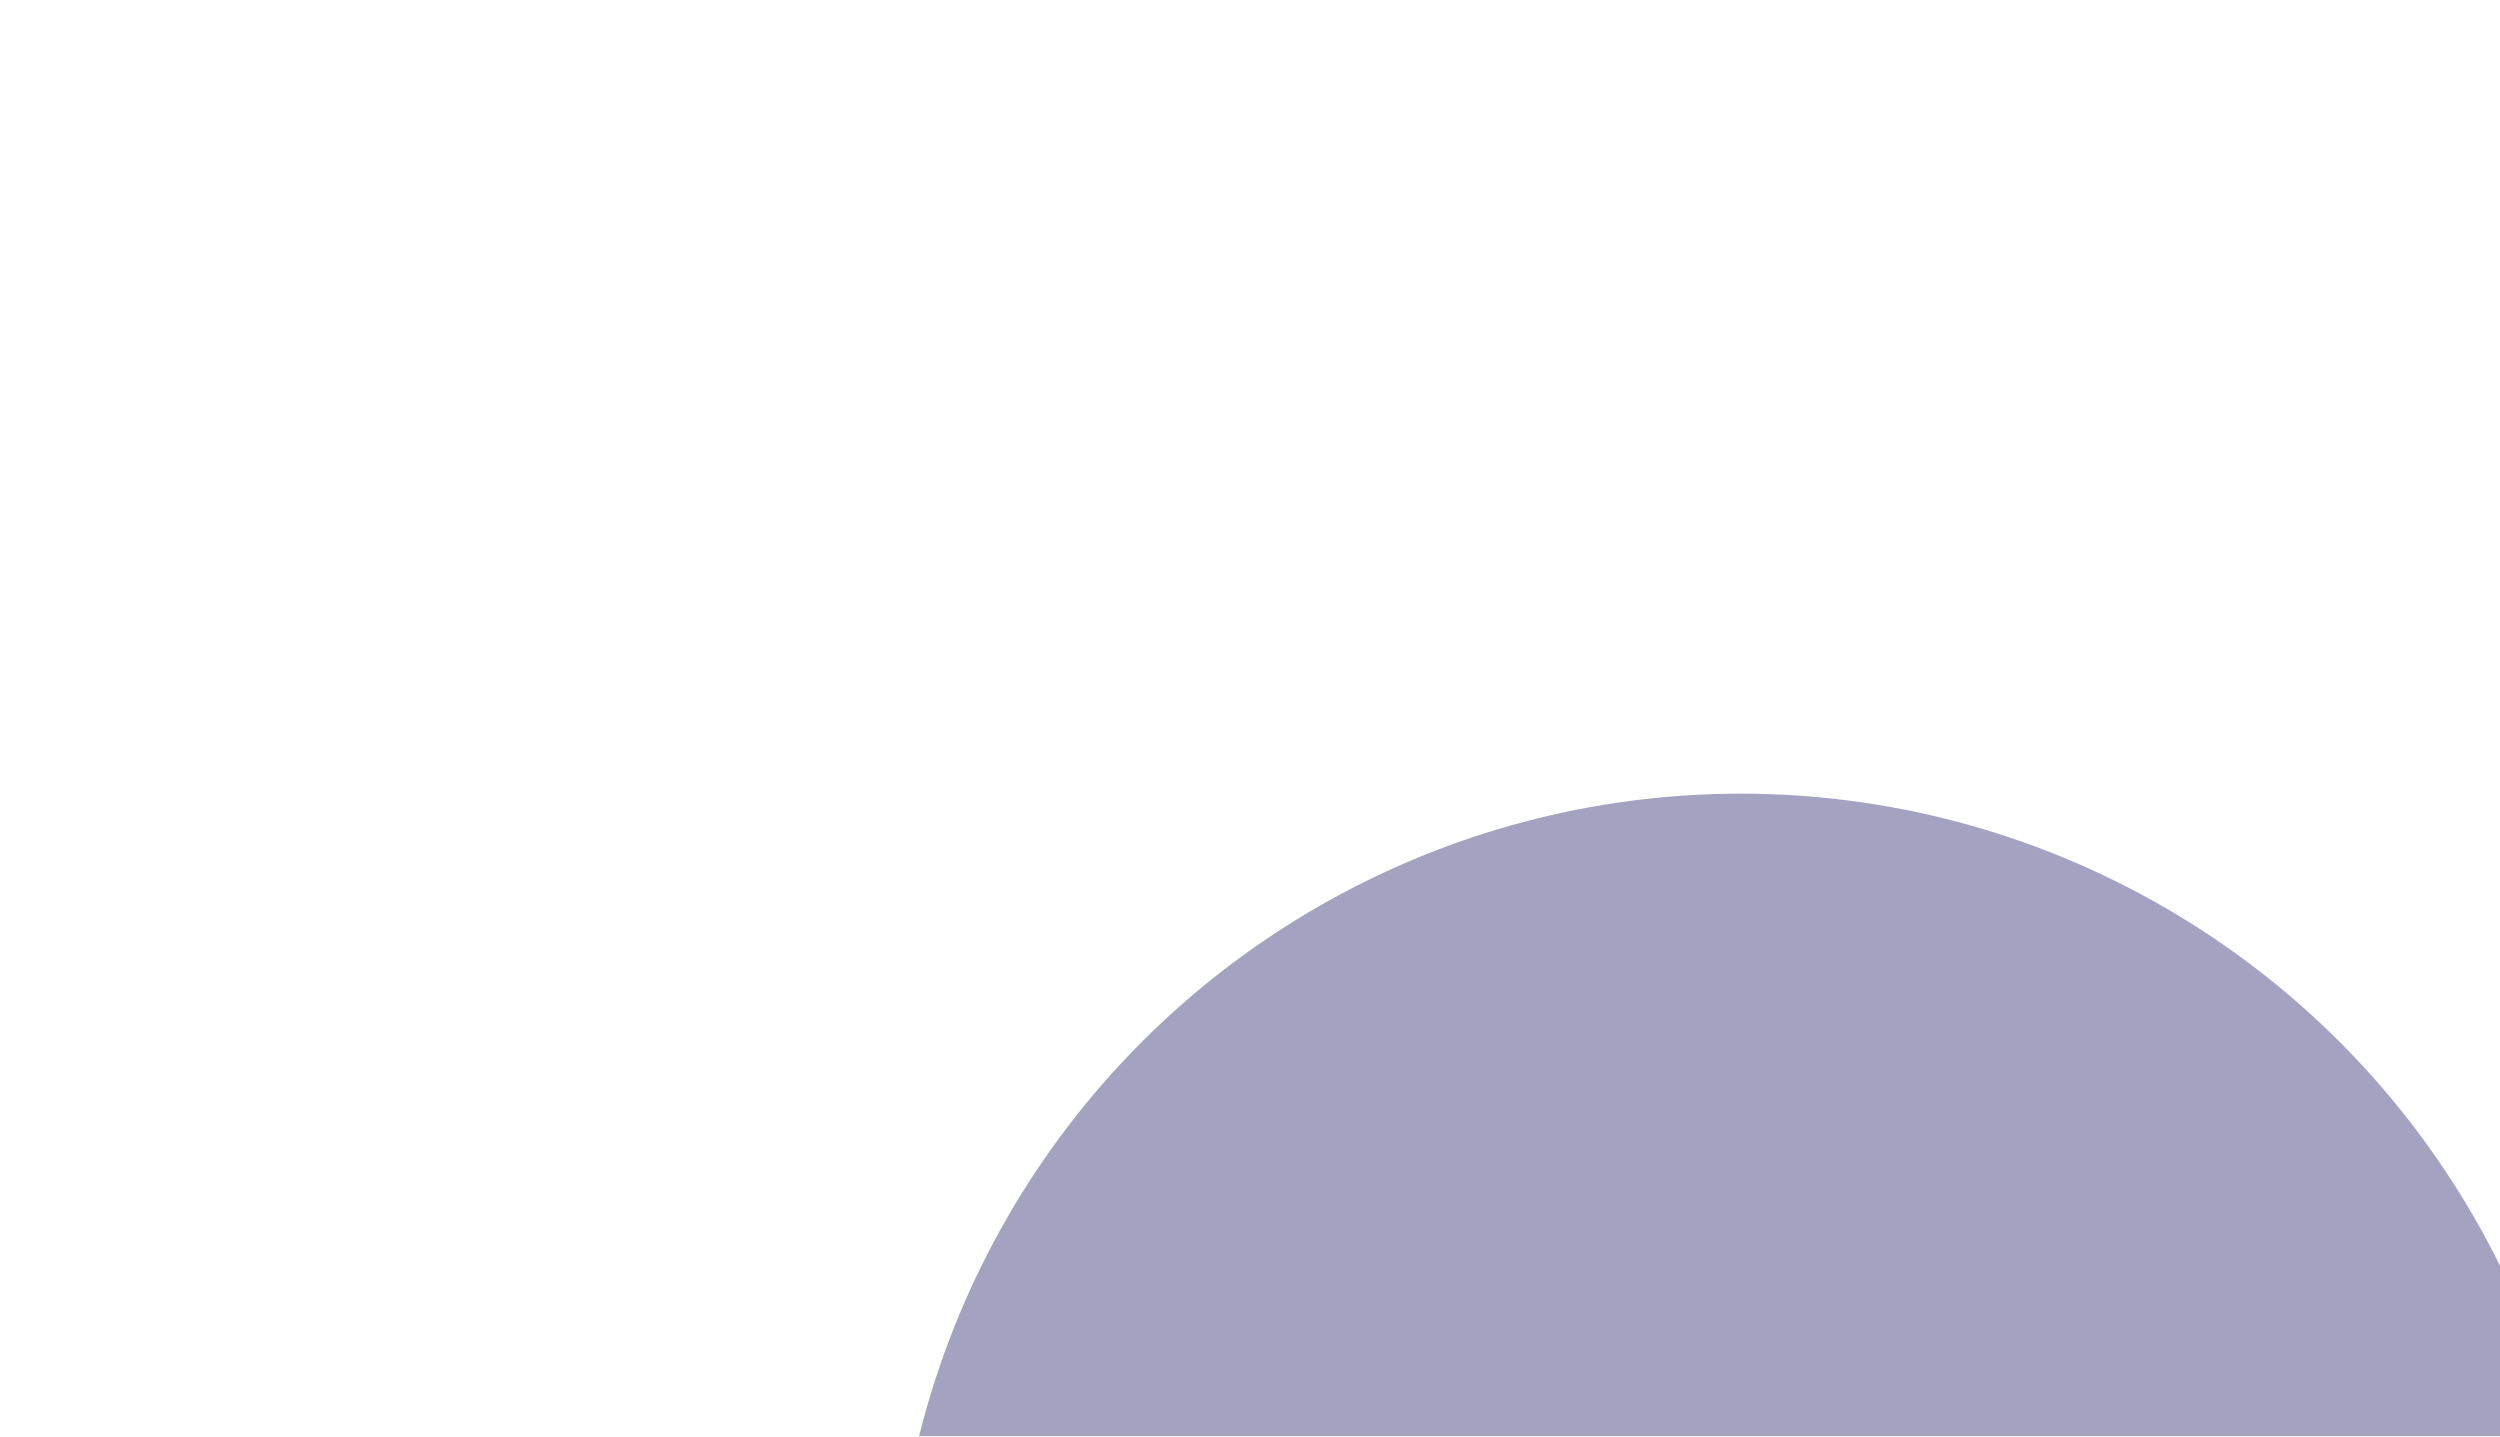 <svg width="945" height="543" viewBox="0 0 945 543" fill="none" xmlns="http://www.w3.org/2000/svg">
    <g opacity="0.8">
        <g opacity="0.6" filter="url(#filter0_f_527_8578)">
            <circle cx="320" cy="320" r="320" transform="matrix(-1 0 0 1 978 300)" fill="#40407D"/>
        </g>
        <g opacity="0.6" filter="url(#filter1_f_527_8578)">
            <ellipse cx="300" cy="220" rx="300" ry="220" transform="matrix(-0.919 -0.395 -0.395 0.919 952.066 890.191)" fill="#0C7BC5"/>
        </g>
        <g opacity="0.6" filter="url(#filter2_f_527_8578)">
            <ellipse cx="240" cy="340" rx="240" ry="340" transform="matrix(-0.974 0.228 0.228 0.974 1010.35 588)" fill="#EE9766"/>
        </g>
    </g>
    <defs>
        <filter id="filter0_f_527_8578" x="38" y="0" width="1240" height="1240" filterUnits="userSpaceOnUse" color-interpolation-filters="sRGB">
            <feFlood flood-opacity="0" result="BackgroundImageFix"/>
            <feBlend mode="normal" in="SourceGraphic" in2="BackgroundImageFix" result="shape"/>
            <feGaussianBlur stdDeviation="150" result="effect1_foregroundBlur_527_8578"/>
        </filter>
        <filter id="filter1_f_527_8578" x="0.494" y="439.328" width="1178.08" height="1068.7" filterUnits="userSpaceOnUse" color-interpolation-filters="sRGB">
            <feFlood flood-opacity="0" result="BackgroundImageFix"/>
            <feBlend mode="normal" in="SourceGraphic" in2="BackgroundImageFix" result="shape"/>
            <feGaussianBlur stdDeviation="150" result="effect1_foregroundBlur_527_8578"/>
        </filter>
        <filter id="filter2_f_527_8578" x="307.948" y="338.191" width="1092.54" height="1271.17" filterUnits="userSpaceOnUse" color-interpolation-filters="sRGB">
            <feFlood flood-opacity="0" result="BackgroundImageFix"/>
            <feBlend mode="normal" in="SourceGraphic" in2="BackgroundImageFix" result="shape"/>
            <feGaussianBlur stdDeviation="150" result="effect1_foregroundBlur_527_8578"/>
        </filter>
    </defs>
</svg>

